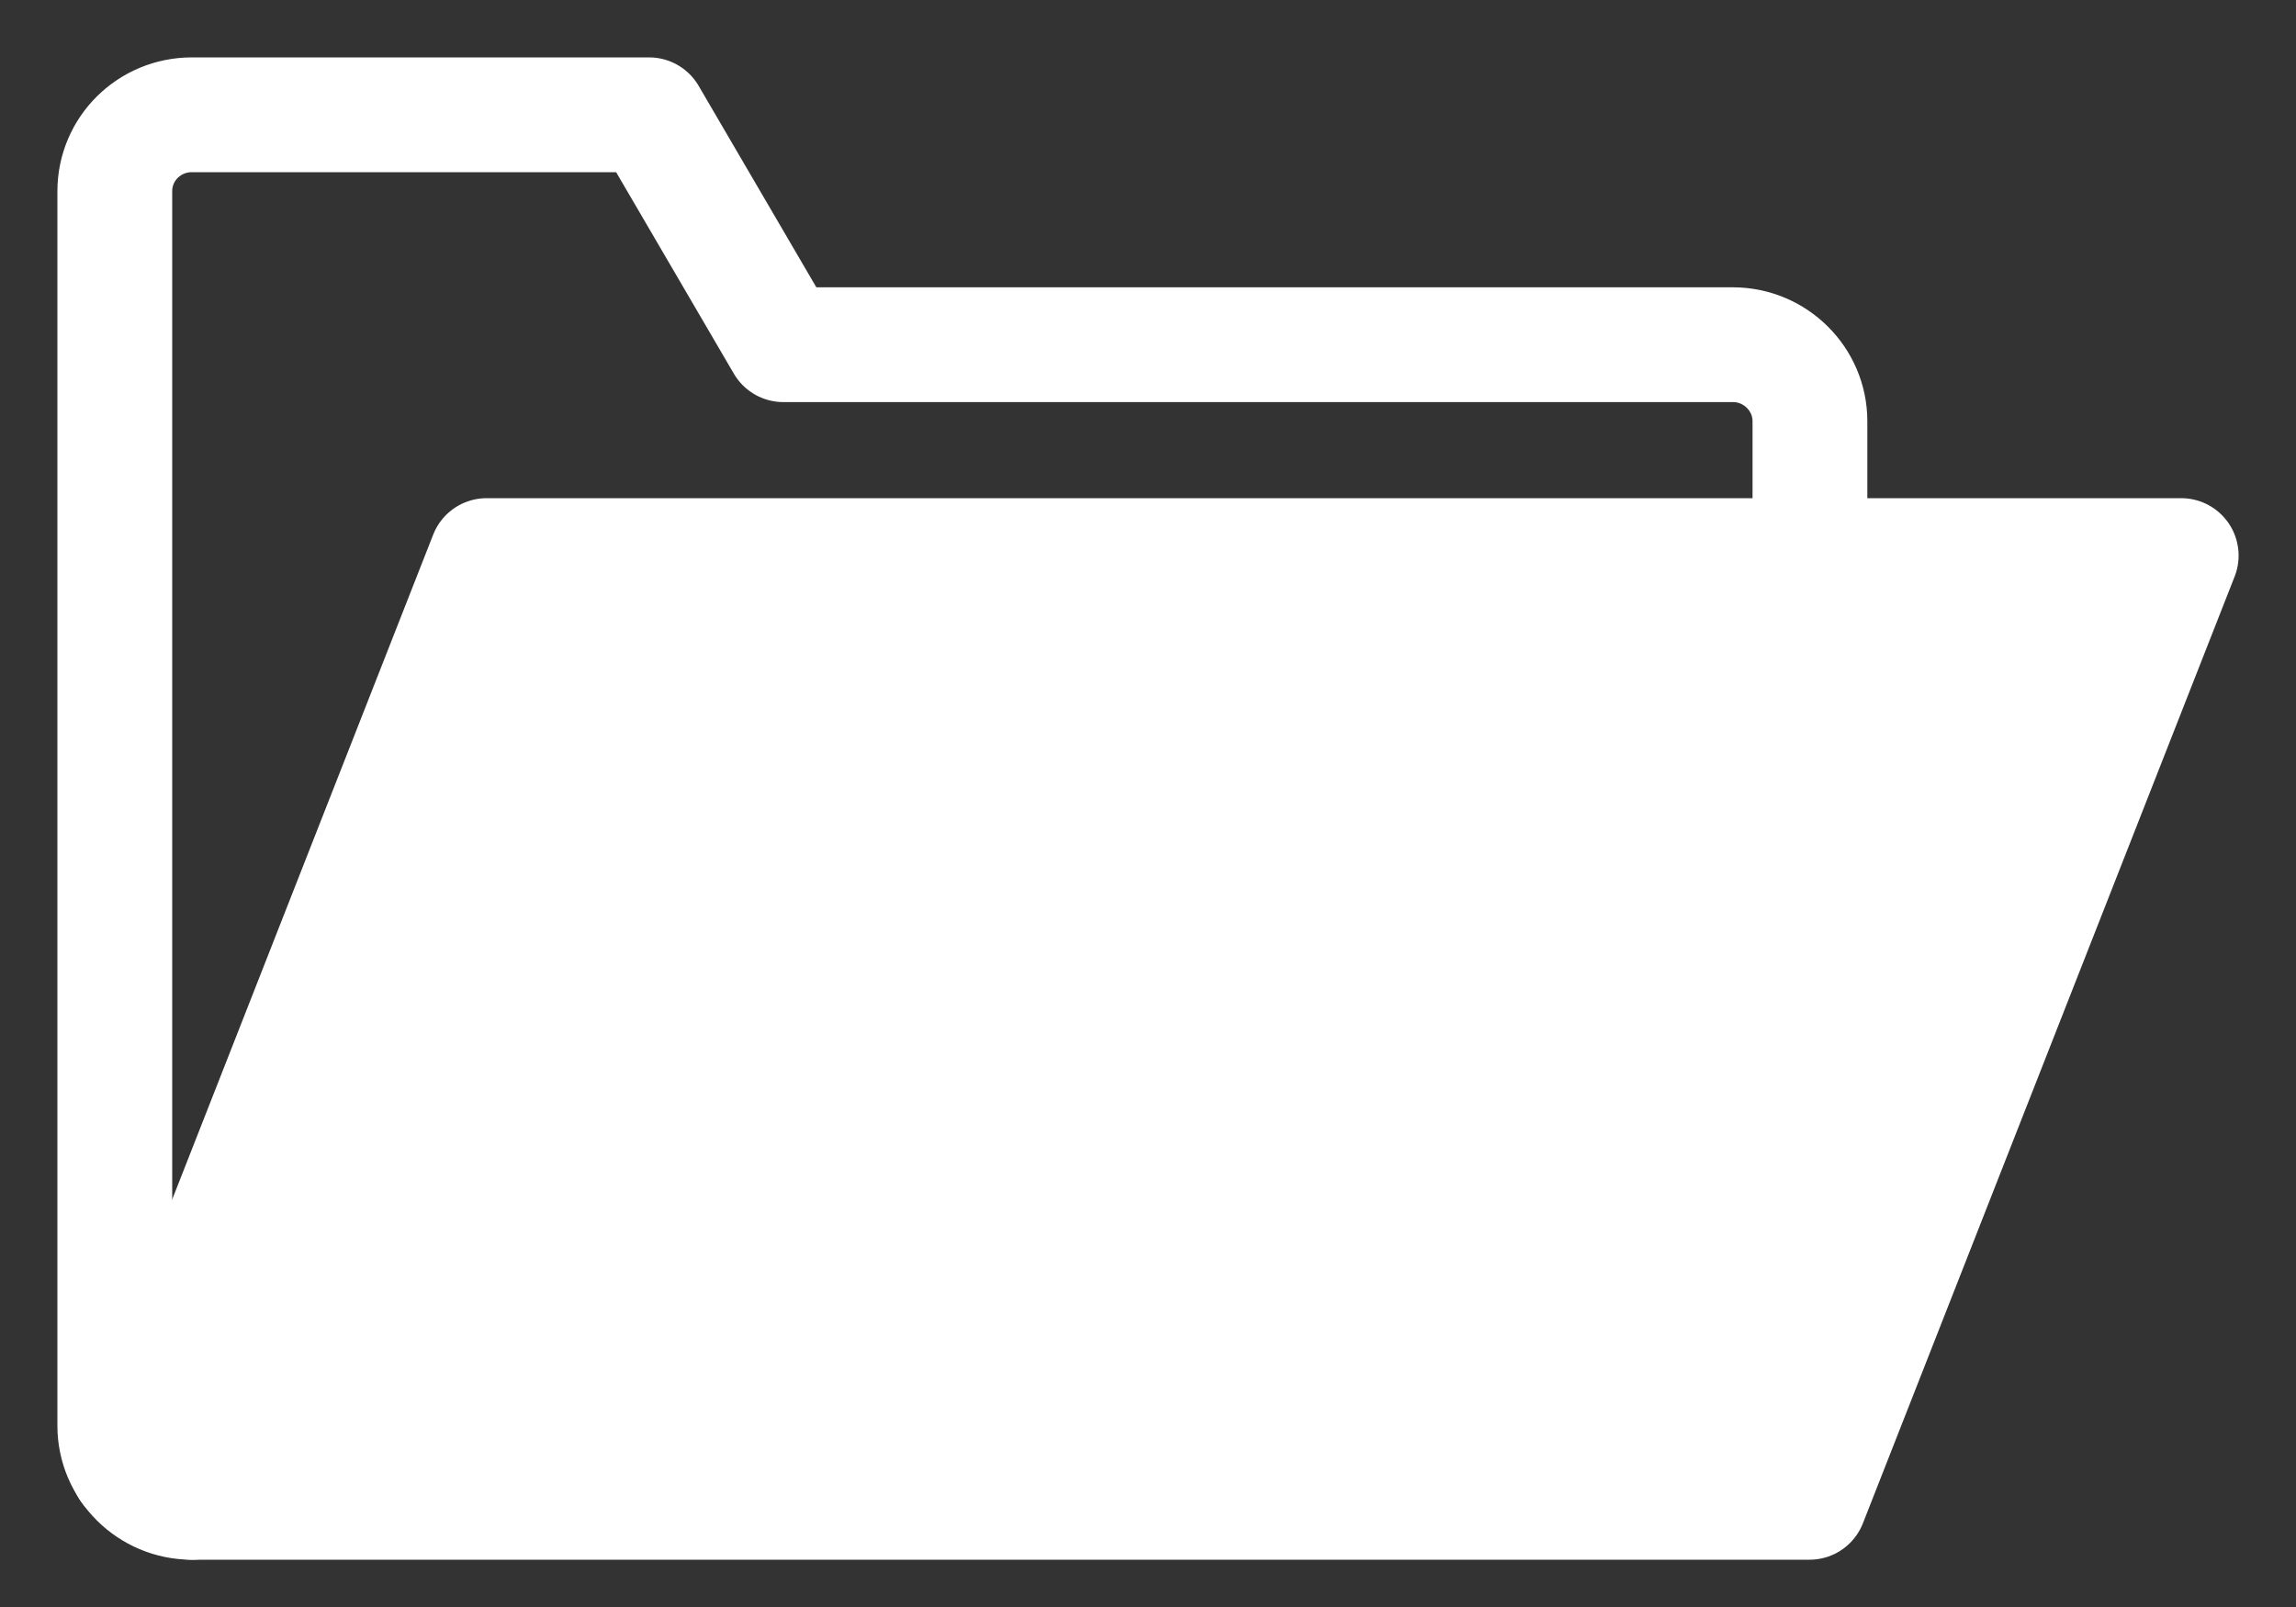 <svg width="20" height="14" viewBox="0 0 20 14" fill="none" xmlns="http://www.w3.org/2000/svg">
<rect x="0" y="0" width="20" height="14" fill="#333333" stroke="none"/>
<path d="M1.671 13.088C1.301 13.088 1 12.787 1 12.421V1.666C1 1.296 1.301 1 1.671 1H5.654L6.824 3.003H15.095C15.465 3.003 15.766 3.304 15.766 3.669V4.839" stroke="white" stroke-linecap="round" stroke-linejoin="round"/>
<path d="M1.116 12.796L4.239 4.84H19L15.762 13.088H1.671" stroke="white" stroke-linecap="round" stroke-linejoin="round"/>
<path d="M15.192 12.769L18.308 5.5H4.462L1.692 12.423L15.192 12.769Z" fill="white" stroke="white" stroke-linecap="round"/>
</svg>
